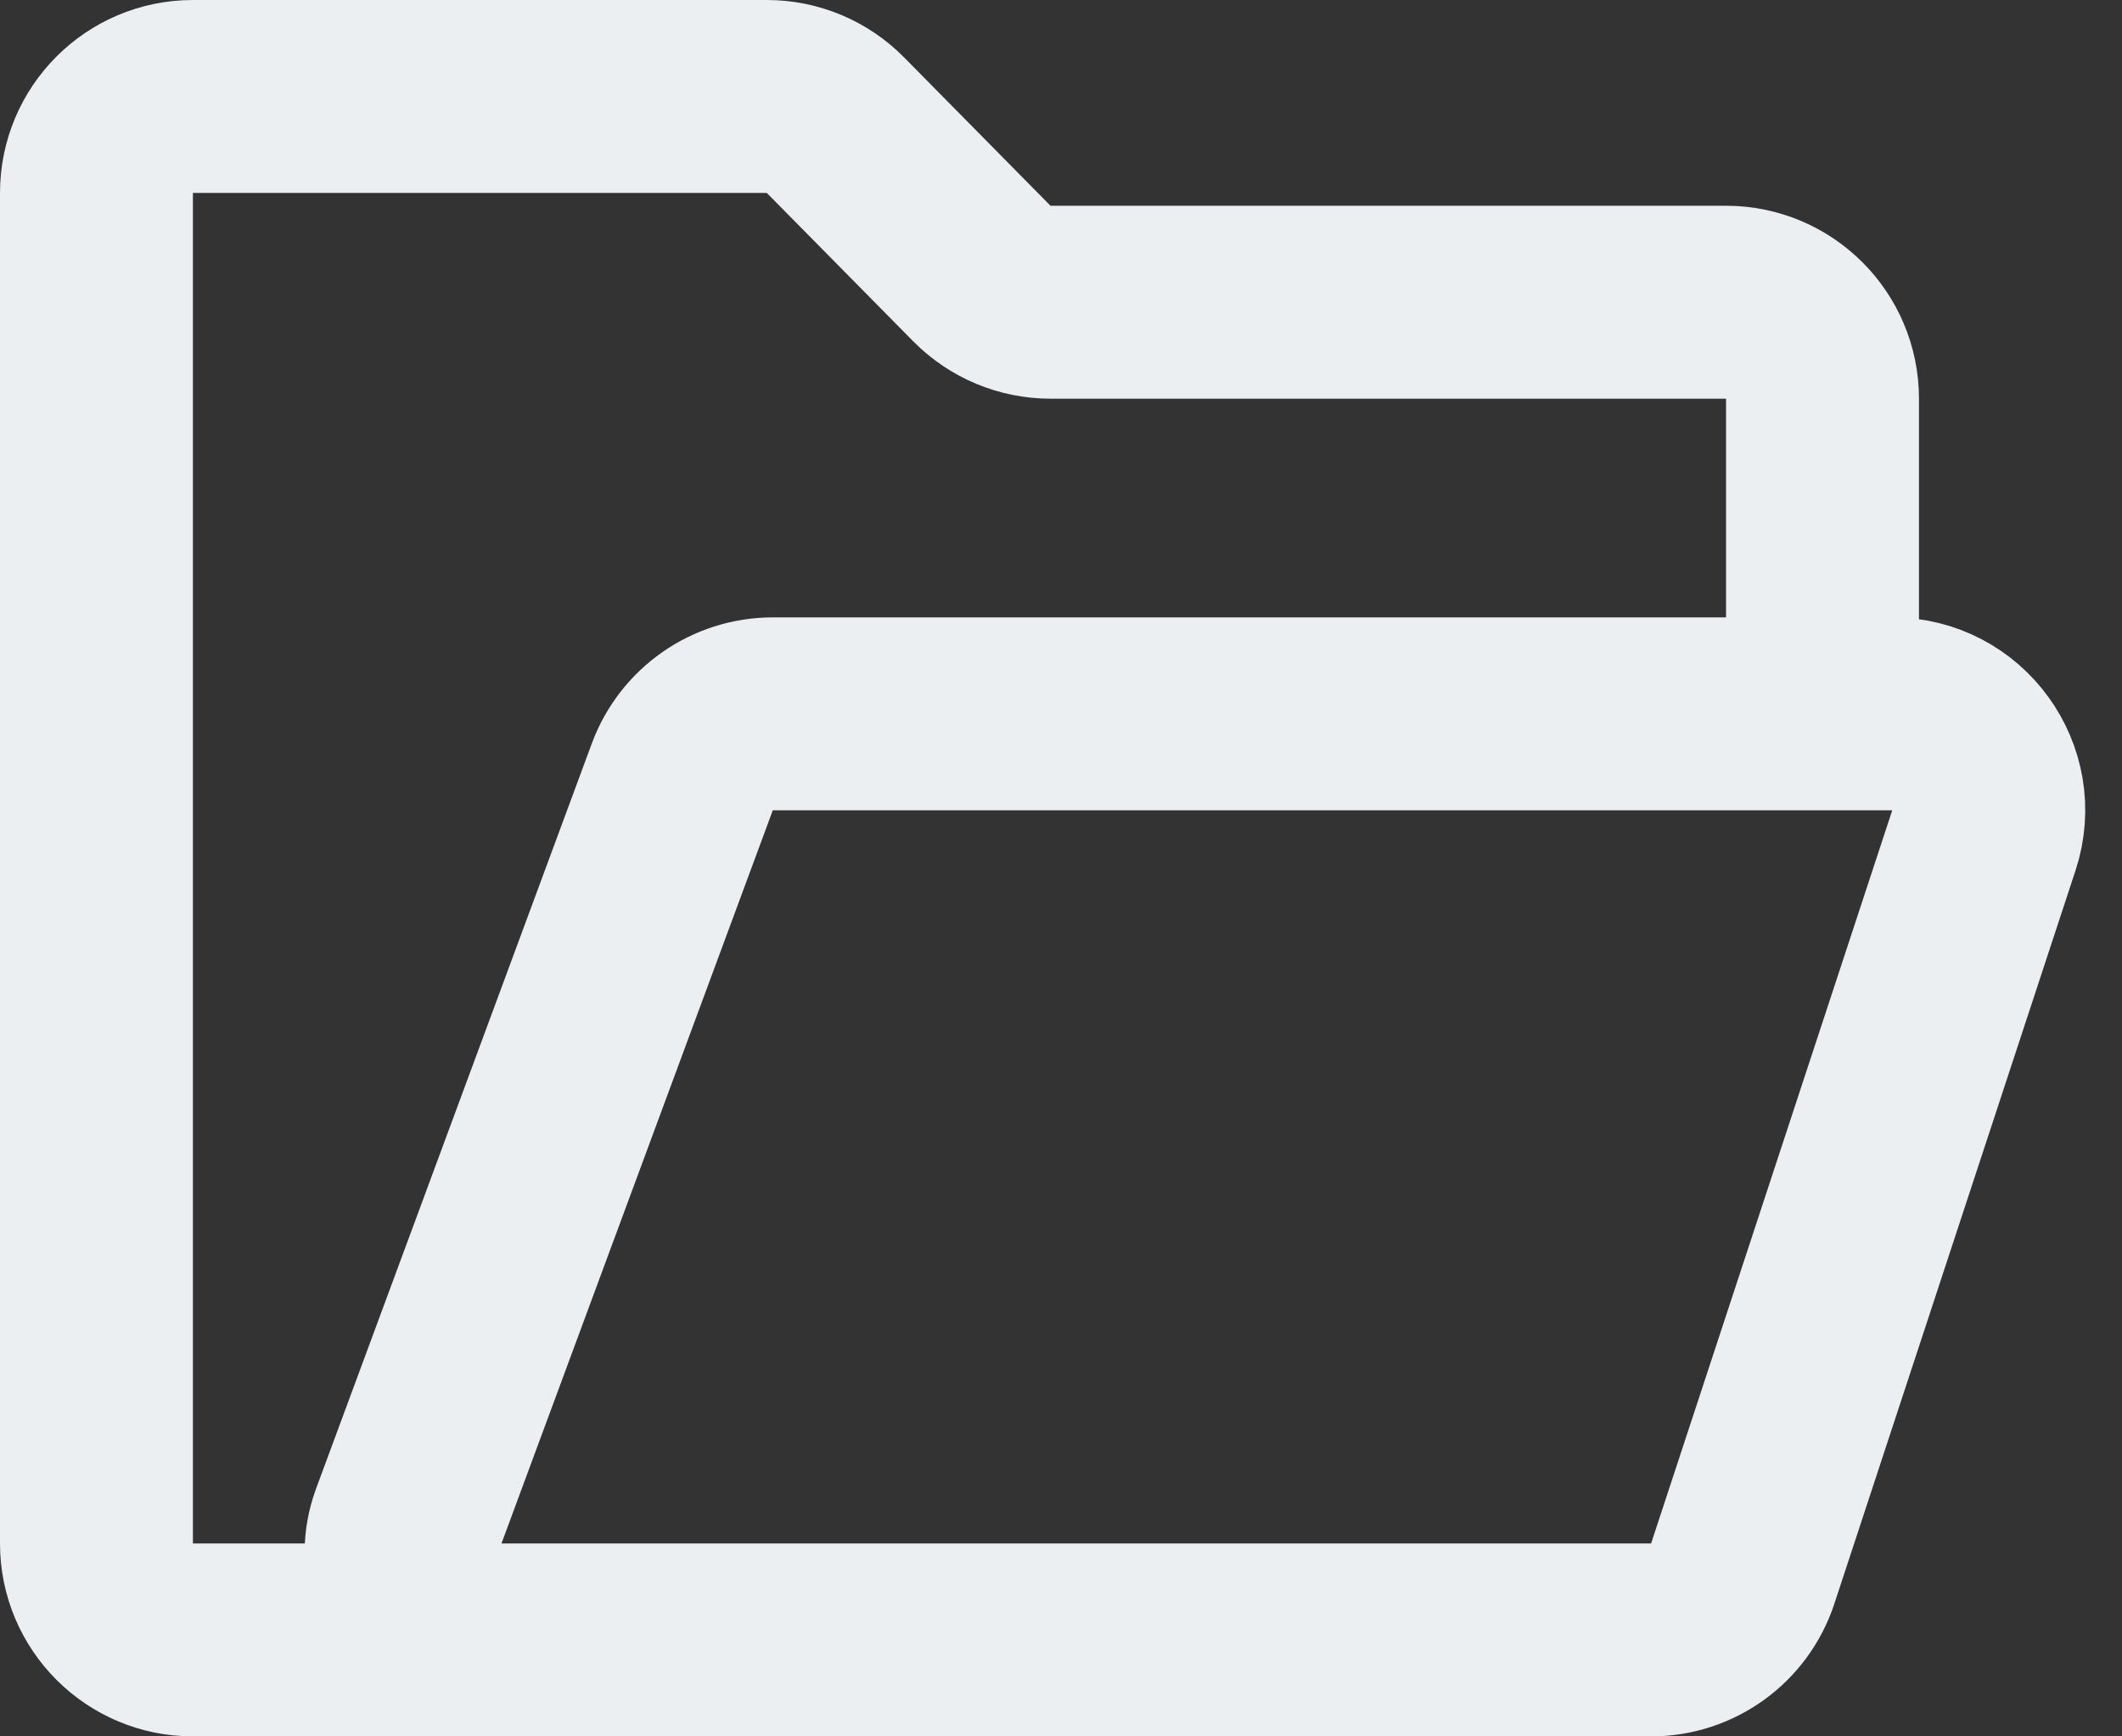<svg width="22" height="18" viewBox="0 0 22 18" fill="none" xmlns="http://www.w3.org/2000/svg">
<rect x="0" y="0" width="22" height="18" fill="#333333" stroke="none"/>
<path d="M18.895 7.4V4.133C18.895 3.581 18.447 3.133 17.895 3.133H10.892C10.624 3.133 10.368 3.026 10.18 2.836L8.662 1.298C8.474 1.107 8.218 1 7.95 1H2C1.448 1 1 1.448 1 2V16C1 16.552 1.448 17 2 17H3.253C3.753 17 4.158 16.595 4.158 16.095V16.095C4.158 15.988 4.177 15.882 4.214 15.781L7.074 8.053C7.219 7.661 7.594 7.4 8.012 7.4H19.618C20.299 7.4 20.781 8.066 20.568 8.712L18.068 16.312C17.933 16.723 17.55 17 17.118 17H3.105" stroke="#ECEFF2" stroke-width="2" stroke-linecap="round" stroke-linejoin="round"/>
</svg>
